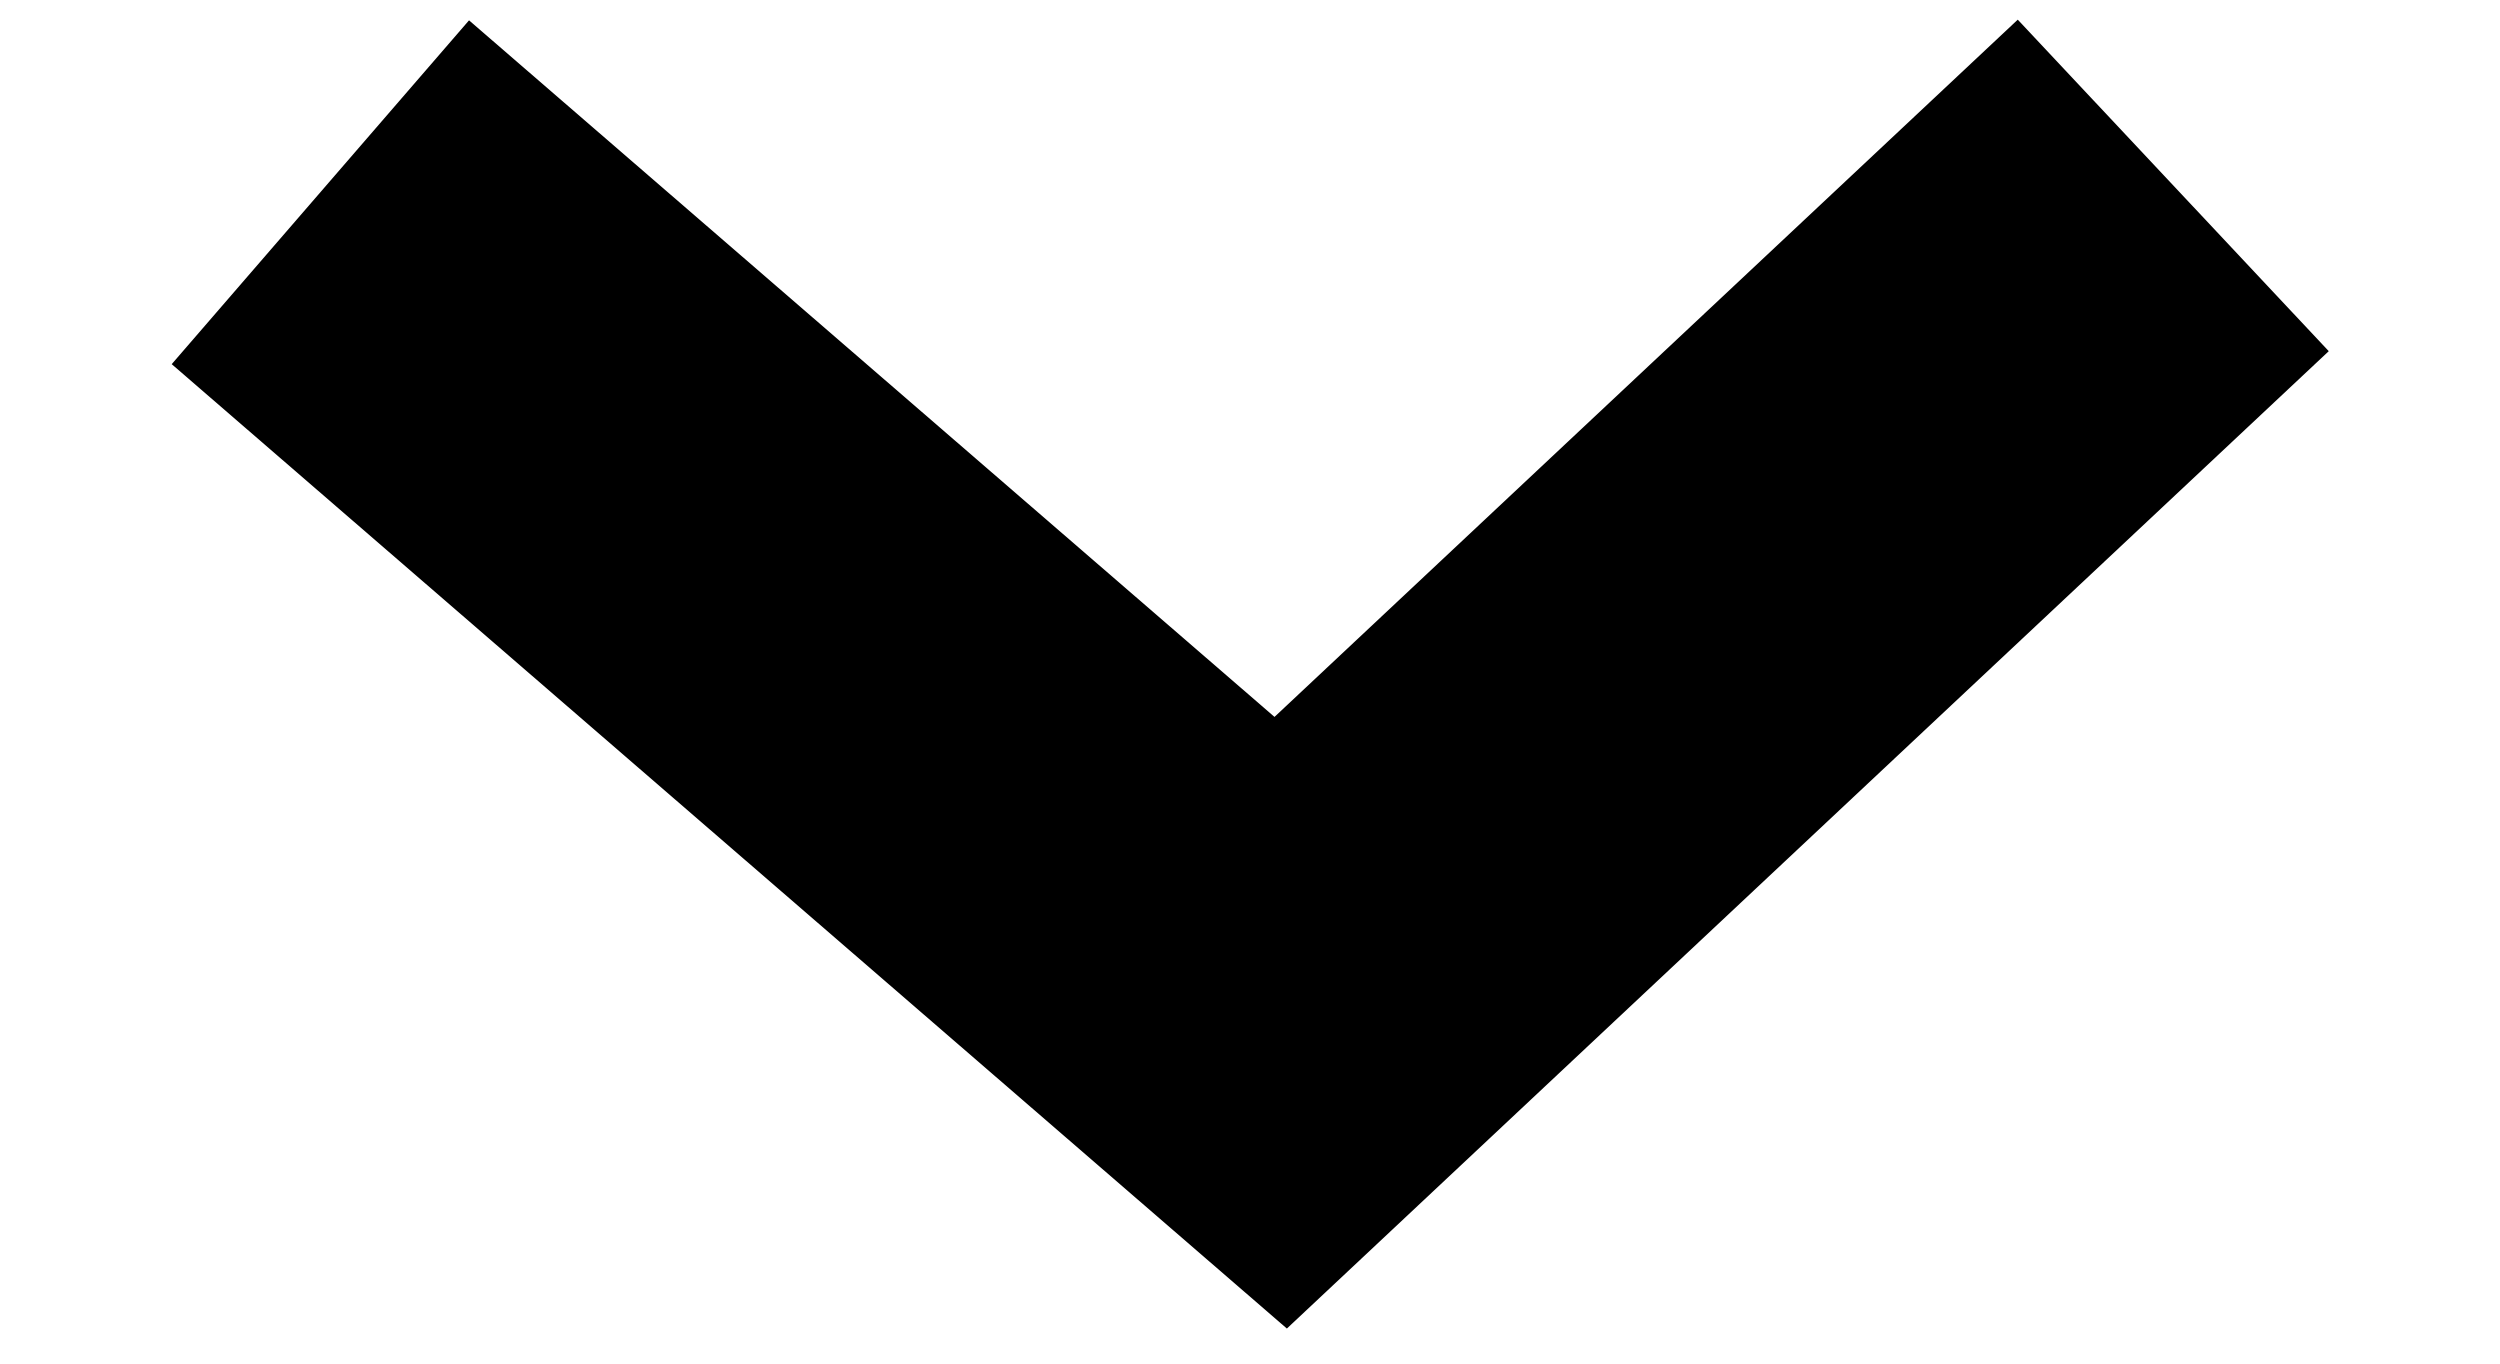 <svg width="11" height="6" viewBox="0 0 11 6" fill="none" xmlns="http://www.w3.org/2000/svg">
<path d="M2.166 1.5L5.635 4.5L8.833 1.5" stroke="black" stroke-width="2" stroke-linecap="square"/>
</svg>
